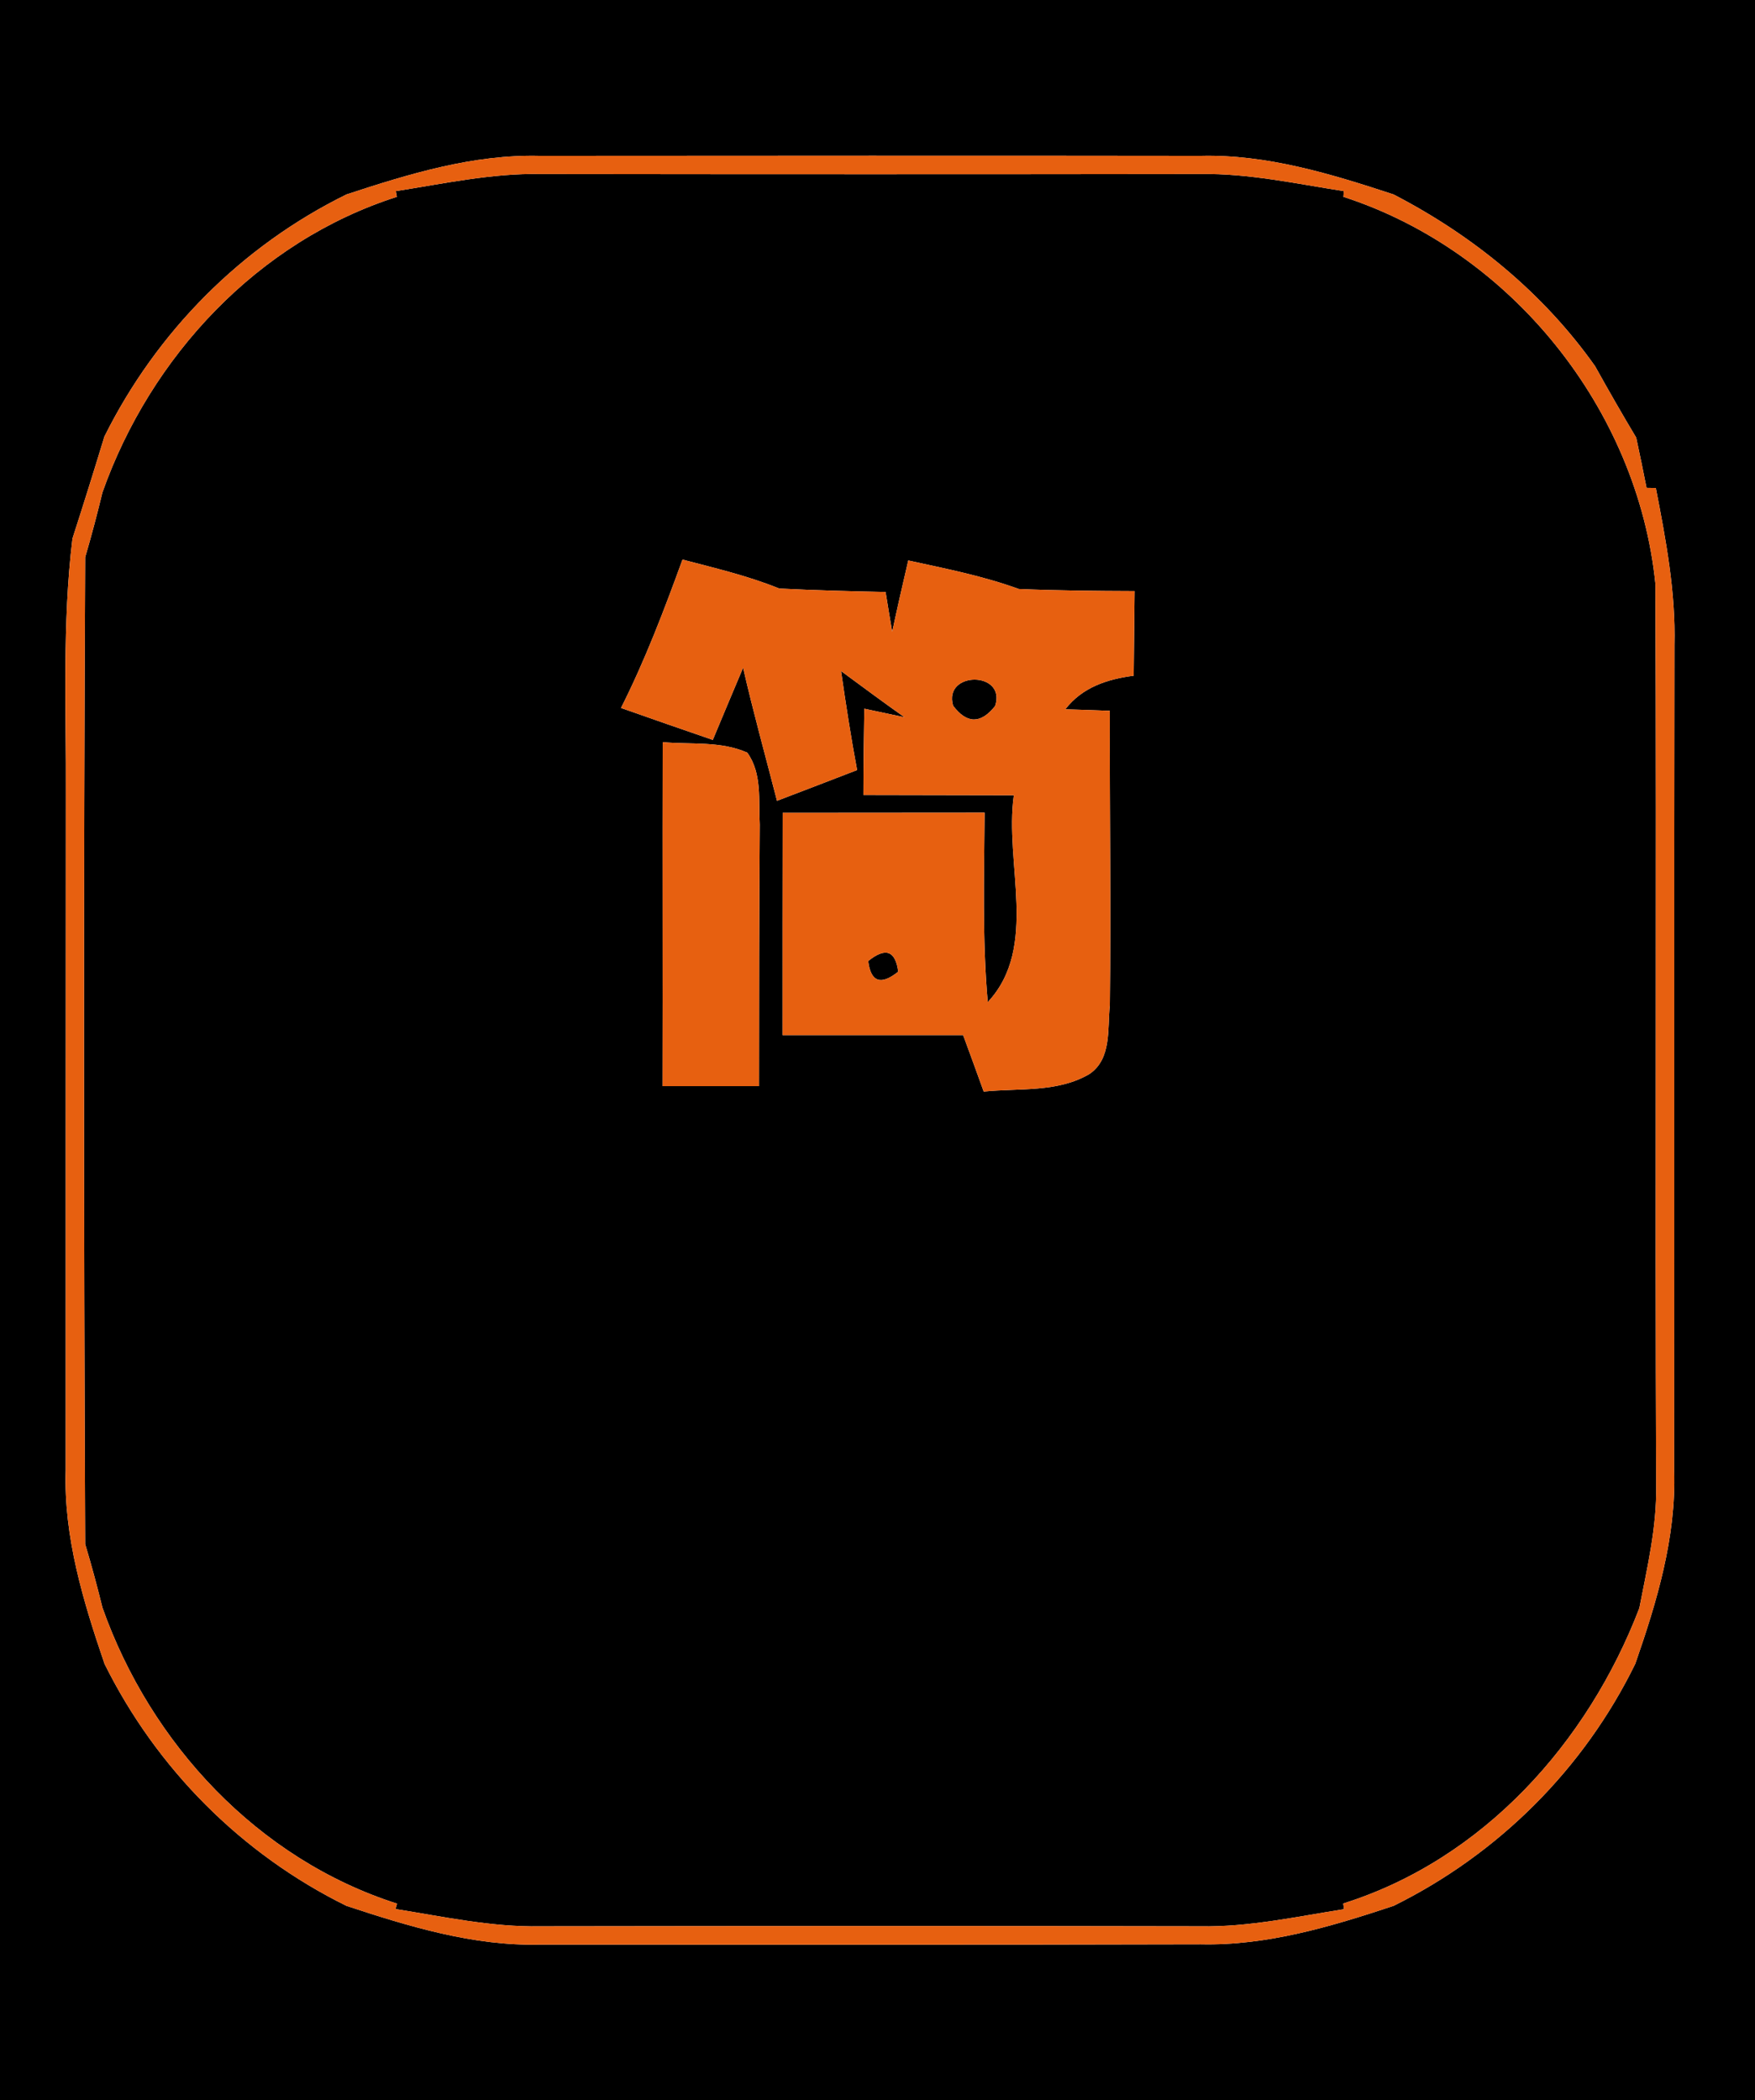 <?xml version="1.0" encoding="UTF-8" ?>
<!DOCTYPE svg PUBLIC "-//W3C//DTD SVG 1.1//EN" "http://www.w3.org/Graphics/SVG/1.1/DTD/svg11.dtd">
<svg width="117px" height="140px" viewBox="0 0 117 140" version="1.1" xmlns="http://www.w3.org/2000/svg">
<g id="#000000ff">
<path fill="#000000" opacity="1.00" d=" M 0.00 0.00 L 117.00 0.00 L 117.00 140.00 L 0.00 140.00 L 0.00 0.00 M 23.10 12.96 C 16.09 16.41 10.44 22.11 6.96 29.10 C 6.27 31.37 5.56 33.64 4.83 35.90 C 4.14 41.58 4.42 47.30 4.39 52.99 C 4.38 67.99 4.38 83.00 4.38 98.00 C 4.24 102.45 5.55 106.75 6.97 110.91 C 10.44 117.90 16.10 123.59 23.10 127.04 C 27.28 128.42 31.58 129.73 36.03 129.62 C 50.70 129.62 65.38 129.64 80.05 129.60 C 84.47 129.70 88.74 128.42 92.90 127.04 C 99.90 123.58 105.59 117.91 109.02 110.90 C 110.46 106.76 111.75 102.48 111.61 98.04 C 111.63 79.70 111.60 61.35 111.63 43.01 C 111.72 39.47 111.06 35.99 110.39 32.53 L 109.77 32.52 C 109.55 31.40 109.32 30.29 109.08 29.17 C 108.14 27.60 107.23 26.01 106.34 24.41 C 102.88 19.52 98.20 15.70 92.90 12.96 C 88.73 11.59 84.46 10.28 80.03 10.39 C 65.35 10.37 50.67 10.38 35.99 10.39 C 31.55 10.28 27.27 11.59 23.10 12.96 Z" />
<path fill="#000000" opacity="1.00" d=" M 26.39 12.74 C 29.59 12.24 32.79 11.54 36.05 11.60 C 50.71 11.62 65.37 11.62 80.03 11.60 C 83.26 11.55 86.42 12.25 89.59 12.74 L 89.56 13.12 C 100.73 16.74 109.18 27.26 110.36 38.92 C 110.44 58.95 110.33 78.99 110.41 99.02 C 110.46 101.79 109.81 104.49 109.29 107.19 C 105.85 116.16 98.89 123.94 89.55 126.88 L 89.60 127.26 C 86.42 127.76 83.25 128.46 80.01 128.40 C 65.34 128.37 50.68 128.38 36.02 128.40 C 32.76 128.46 29.57 127.76 26.37 127.25 L 26.47 126.89 C 17.20 123.93 10.04 116.24 6.83 107.16 C 6.48 105.74 6.10 104.33 5.68 102.93 C 5.58 81.00 5.57 59.07 5.68 37.14 C 6.10 35.71 6.48 34.27 6.83 32.82 C 10.04 23.75 17.20 16.08 26.46 13.12 L 26.39 12.74 M 41.40 47.19 C 43.44 47.91 45.48 48.62 47.52 49.32 C 48.19 47.72 48.86 46.11 49.54 44.51 C 50.22 47.48 51.04 50.43 51.80 53.38 C 53.58 52.70 55.36 52.02 57.14 51.33 C 56.73 49.14 56.39 46.94 56.07 44.73 C 57.47 45.76 58.87 46.80 60.30 47.81 C 59.63 47.67 58.29 47.38 57.62 47.24 C 57.59 49.16 57.56 51.08 57.56 52.99 C 60.90 53.00 64.24 53.00 67.59 53.01 C 66.94 57.52 69.28 63.12 65.85 66.80 C 65.48 62.60 65.61 58.38 65.64 54.17 C 61.15 54.18 56.67 54.17 52.18 54.18 C 52.17 59.12 52.17 64.06 52.17 69.00 C 56.18 69.00 60.20 69.00 64.21 69.00 C 64.67 70.25 65.13 71.51 65.58 72.76 C 67.94 72.52 70.51 72.84 72.63 71.59 C 74.13 70.57 73.82 68.57 73.99 67.02 C 74.07 60.47 73.97 53.92 73.99 47.38 C 73.24 47.35 71.76 47.30 71.02 47.28 C 72.15 45.81 73.82 45.27 75.58 45.04 C 75.60 43.16 75.62 41.28 75.64 39.40 C 73.07 39.39 70.49 39.37 67.92 39.26 C 65.53 38.39 63.03 37.90 60.55 37.36 C 60.18 38.94 59.82 40.52 59.48 42.11 C 59.33 41.23 59.18 40.34 59.04 39.46 C 56.67 39.41 54.31 39.35 51.95 39.23 C 49.86 38.38 47.67 37.87 45.50 37.30 C 44.28 40.65 43.01 44.00 41.40 47.19 M 44.18 49.47 C 44.16 57.11 44.19 64.76 44.17 72.40 C 46.31 72.40 48.46 72.40 50.60 72.40 C 50.60 66.59 50.61 60.78 50.65 54.96 C 50.56 53.34 50.82 51.57 49.82 50.17 C 48.05 49.38 46.06 49.64 44.18 49.47 Z" />
<path fill="#000000" opacity="1.00" d=" M 63.54 47.04 C 62.86 44.72 67.12 44.72 66.34 47.06 C 65.39 48.26 64.46 48.26 63.54 47.04 Z" />
<path fill="#000000" opacity="1.00" d=" M 57.88 64.06 C 59.03 63.13 59.70 63.36 59.88 64.77 C 58.72 65.70 58.05 65.46 57.88 64.06 Z" />
</g>
<g id="#e76010ff">
<path fill="#e76010" opacity="1.00" d=" M 23.10 12.96 C 27.27 11.59 31.55 10.28 35.99 10.39 C 50.67 10.38 65.35 10.37 80.03 10.39 C 84.46 10.28 88.73 11.59 92.90 12.96 C 98.20 15.70 102.88 19.52 106.34 24.41 C 107.23 26.01 108.14 27.60 109.08 29.17 C 109.32 30.29 109.55 31.40 109.77 32.52 L 110.39 32.53 C 111.06 35.99 111.72 39.47 111.63 43.01 C 111.60 61.35 111.63 79.70 111.61 98.04 C 111.75 102.48 110.46 106.76 109.02 110.90 C 105.59 117.91 99.90 123.58 92.90 127.04 C 88.74 128.42 84.47 129.70 80.05 129.60 C 65.38 129.64 50.70 129.62 36.03 129.62 C 31.58 129.73 27.28 128.42 23.10 127.04 C 16.10 123.59 10.44 117.90 6.97 110.91 C 5.55 106.75 4.24 102.45 4.38 98.00 C 4.38 83.00 4.38 67.99 4.39 52.99 C 4.42 47.30 4.14 41.58 4.83 35.90 C 5.56 33.64 6.27 31.37 6.96 29.10 C 10.44 22.11 16.09 16.41 23.10 12.96 M 26.39 12.74 L 26.46 13.12 C 17.20 16.08 10.04 23.75 6.83 32.82 C 6.48 34.27 6.10 35.71 5.68 37.14 C 5.57 59.07 5.58 81.00 5.68 102.93 C 6.10 104.33 6.48 105.74 6.83 107.16 C 10.04 116.24 17.20 123.93 26.47 126.89 L 26.37 127.25 C 29.57 127.76 32.76 128.46 36.02 128.40 C 50.68 128.38 65.34 128.37 80.01 128.40 C 83.25 128.46 86.42 127.76 89.60 127.26 L 89.55 126.88 C 98.89 123.94 105.85 116.16 109.29 107.19 C 109.81 104.49 110.46 101.79 110.41 99.02 C 110.33 78.99 110.44 58.95 110.36 38.92 C 109.18 27.26 100.73 16.74 89.56 13.12 L 89.59 12.74 C 86.42 12.25 83.26 11.55 80.03 11.60 C 65.37 11.62 50.71 11.62 36.05 11.60 C 32.79 11.54 29.59 12.24 26.39 12.74 Z" />
<path fill="#e76010" opacity="1.00" d=" M 41.40 47.19 C 43.01 44.00 44.28 40.65 45.50 37.30 C 47.67 37.87 49.86 38.38 51.95 39.23 C 54.31 39.35 56.67 39.41 59.04 39.46 C 59.18 40.34 59.33 41.23 59.48 42.11 C 59.82 40.52 60.18 38.94 60.55 37.36 C 63.03 37.90 65.53 38.39 67.92 39.26 C 70.49 39.37 73.07 39.39 75.64 39.40 C 75.62 41.28 75.60 43.16 75.58 45.04 C 73.82 45.27 72.15 45.81 71.02 47.28 C 71.76 47.30 73.24 47.35 73.99 47.38 C 73.97 53.92 74.07 60.47 73.99 67.02 C 73.82 68.57 74.13 70.57 72.63 71.59 C 70.51 72.84 67.94 72.52 65.58 72.76 C 65.13 71.51 64.67 70.25 64.21 69.00 C 60.20 69.00 56.18 69.00 52.17 69.00 C 52.17 64.06 52.17 59.12 52.18 54.18 C 56.67 54.17 61.15 54.18 65.64 54.17 C 65.61 58.38 65.48 62.60 65.85 66.80 C 69.28 63.12 66.94 57.52 67.59 53.01 C 64.24 53.00 60.90 53.00 57.56 52.99 C 57.56 51.08 57.59 49.16 57.62 47.24 C 58.29 47.38 59.63 47.67 60.30 47.81 C 58.87 46.80 57.47 45.76 56.07 44.73 C 56.39 46.94 56.73 49.14 57.14 51.33 C 55.36 52.02 53.58 52.70 51.80 53.38 C 51.04 50.43 50.22 47.48 49.54 44.51 C 48.86 46.11 48.19 47.72 47.52 49.32 C 45.48 48.62 43.44 47.91 41.40 47.19 M 63.54 47.04 C 64.46 48.26 65.39 48.26 66.34 47.06 C 67.12 44.72 62.86 44.72 63.54 47.04 M 57.88 64.06 C 58.05 65.46 58.72 65.70 59.88 64.77 C 59.70 63.36 59.03 63.13 57.88 64.06 Z" />
<path fill="#e76010" opacity="1.00" d=" M 44.18 49.47 C 46.06 49.64 48.05 49.38 49.82 50.17 C 50.82 51.57 50.56 53.34 50.65 54.96 C 50.61 60.78 50.60 66.59 50.60 72.40 C 48.46 72.40 46.31 72.40 44.17 72.40 C 44.19 64.76 44.16 57.11 44.18 49.47 Z" />
</g>
</svg>
